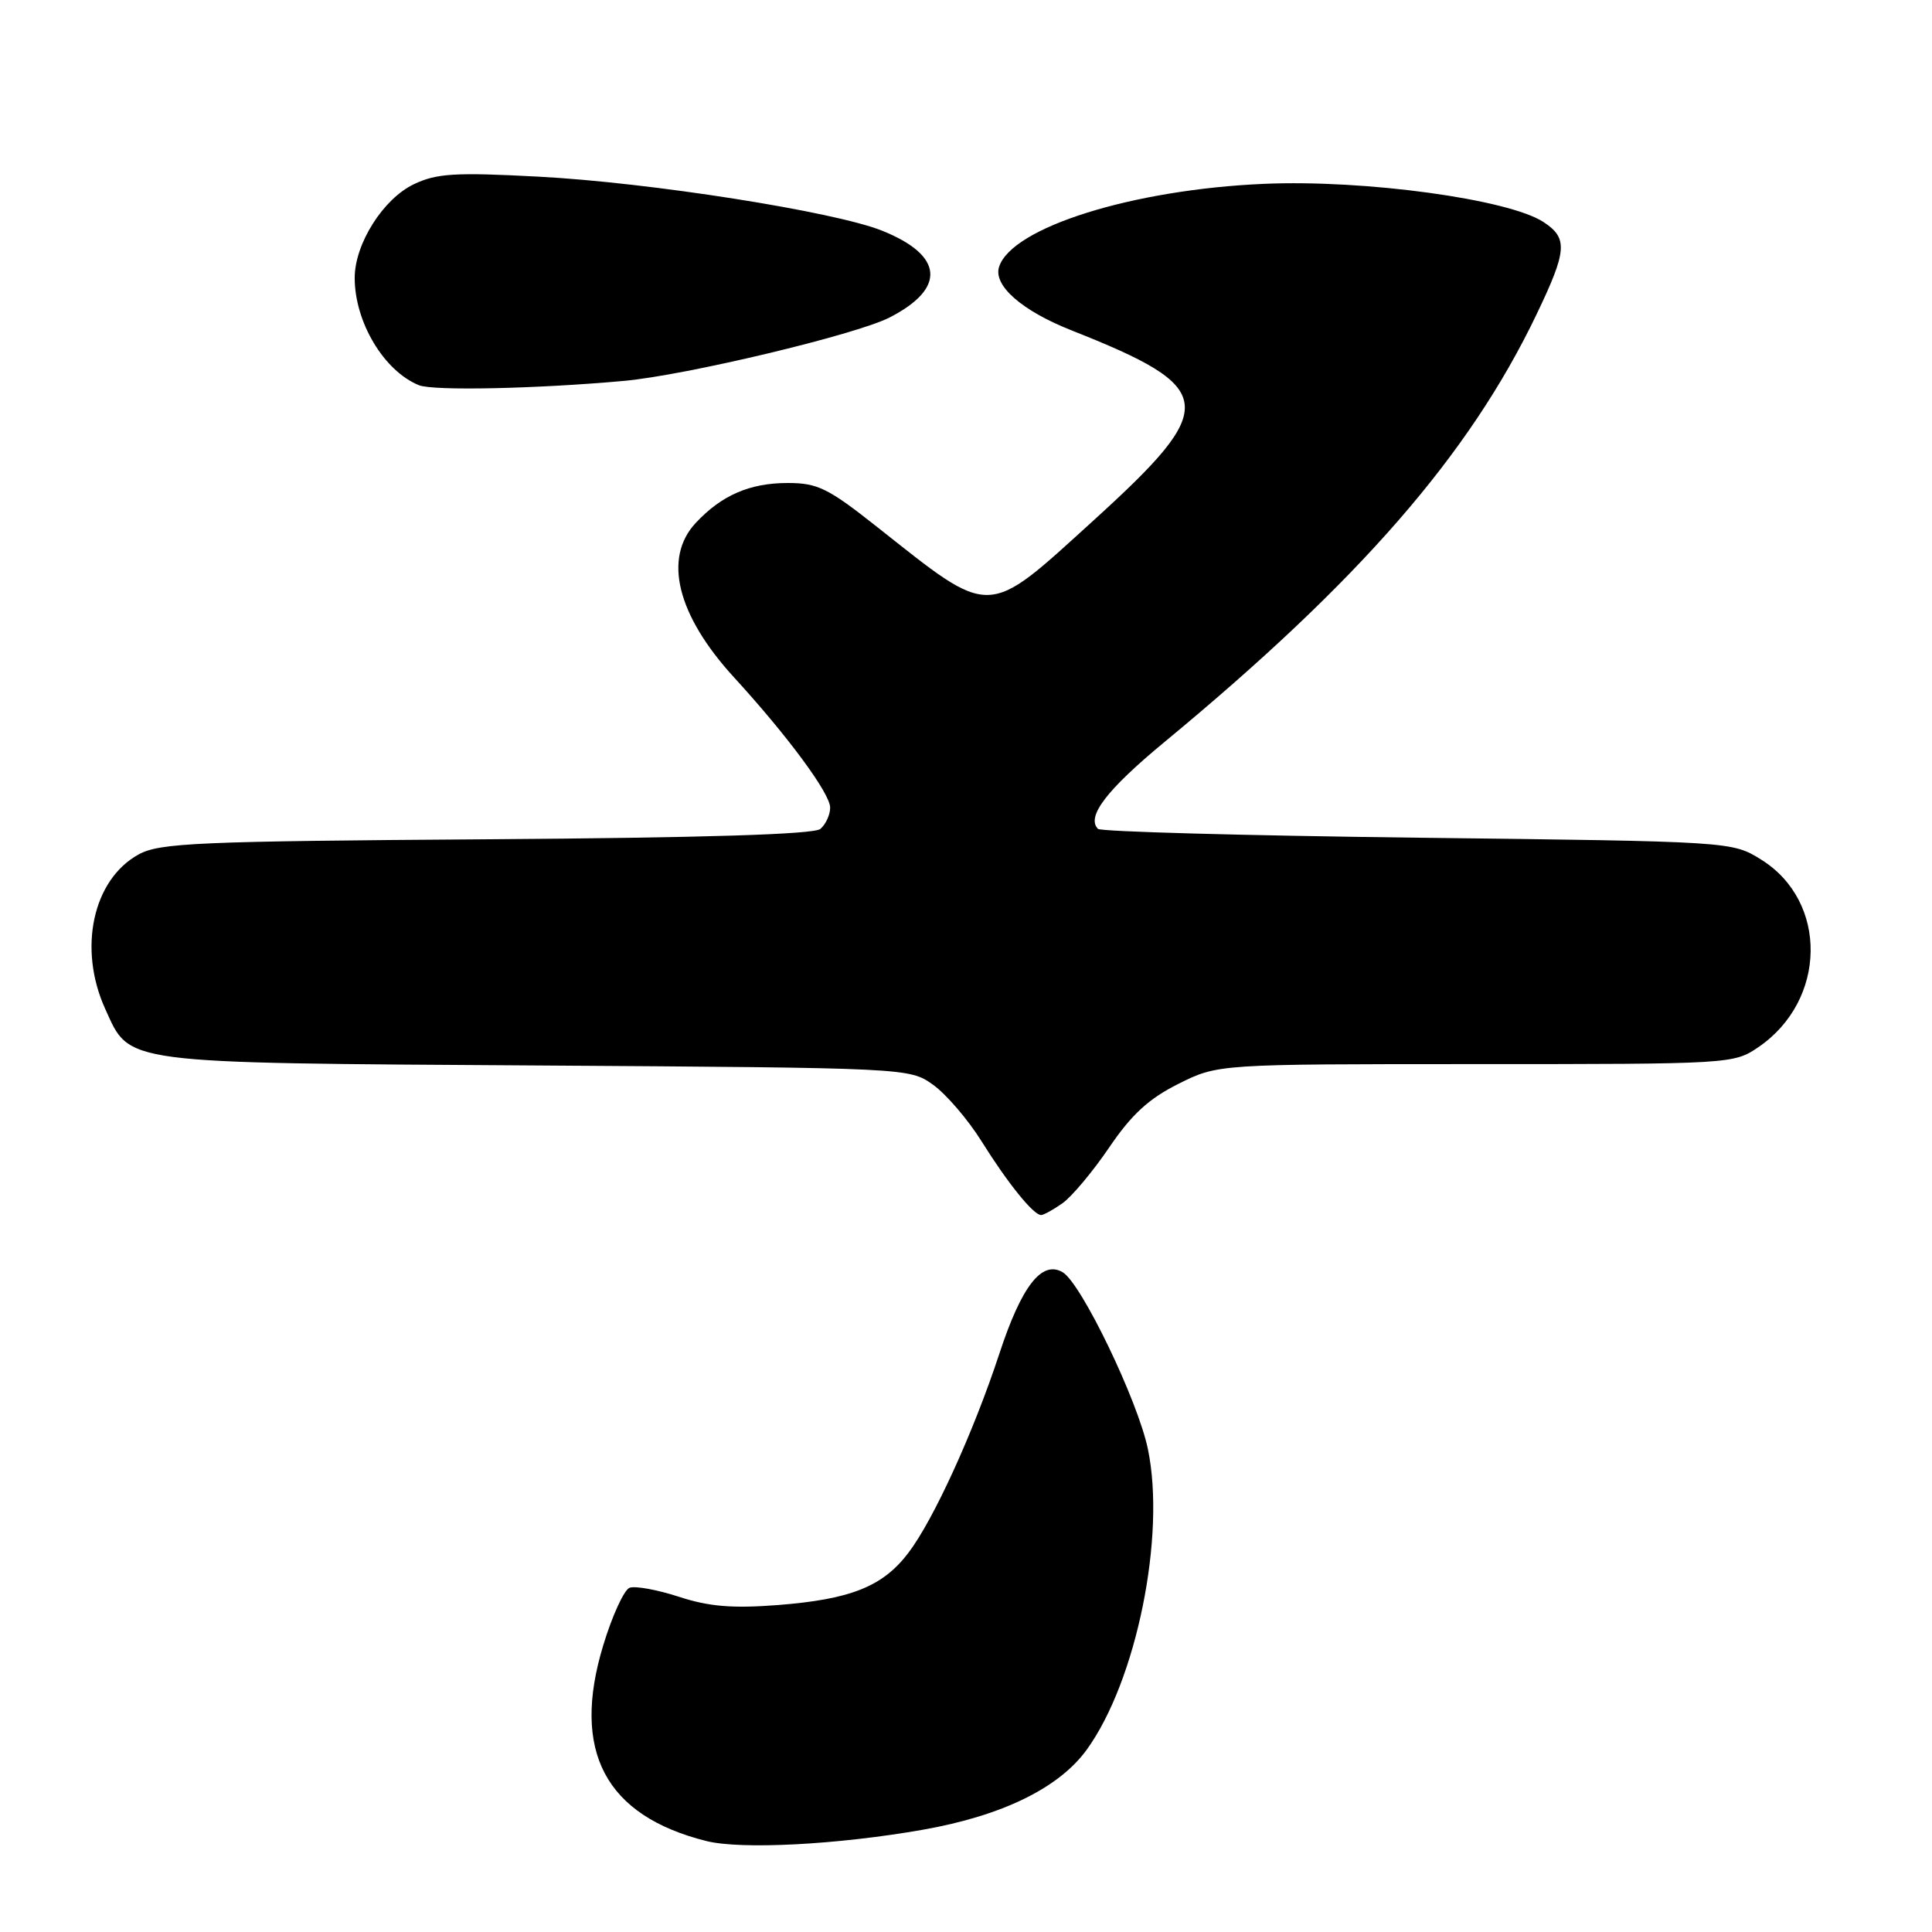 <?xml version="1.0" encoding="UTF-8" standalone="no"?>
<!DOCTYPE svg PUBLIC "-//W3C//DTD SVG 1.1//EN" "http://www.w3.org/Graphics/SVG/1.1/DTD/svg11.dtd" >
<svg xmlns="http://www.w3.org/2000/svg" xmlns:xlink="http://www.w3.org/1999/xlink" version="1.1" viewBox="0 0 256 256">
 <g >
 <path fill="currentColor"
d=" M 122.28 242.45 C 132.78 240.60 140.32 236.92 144.00 231.84 C 150.58 222.76 154.50 203.50 152.10 192.00 C 150.77 185.58 143.27 170.02 140.81 168.58 C 138.05 166.95 135.36 170.41 132.42 179.37 C 128.99 189.79 123.69 201.41 120.35 205.78 C 116.96 210.24 112.69 211.93 103.03 212.68 C 97.03 213.14 93.93 212.88 89.96 211.58 C 87.10 210.65 84.16 210.11 83.42 210.39 C 82.69 210.67 81.11 214.11 79.93 218.02 C 75.67 232.03 80.19 240.59 93.61 243.95 C 98.24 245.10 110.97 244.44 122.28 242.45 Z  M 140.78 159.44 C 142.00 158.58 144.79 155.26 146.97 152.05 C 149.94 147.67 152.23 145.57 156.16 143.61 C 161.39 141.00 161.39 141.00 195.55 141.00 C 229.33 141.00 229.74 140.98 233.00 138.75 C 242.07 132.56 242.26 119.44 233.36 113.90 C 229.50 111.50 229.50 111.50 187.83 111.00 C 164.91 110.72 145.86 110.20 145.49 109.83 C 143.90 108.23 146.64 104.65 154.30 98.32 C 180.17 76.94 194.69 60.25 203.59 41.68 C 207.66 33.19 207.78 31.56 204.52 29.42 C 199.90 26.39 180.82 23.78 167.50 24.36 C 150.09 25.11 134.04 30.14 132.38 35.37 C 131.60 37.83 135.39 41.16 141.92 43.75 C 161.35 51.44 161.62 53.76 144.92 68.94 C 130.54 82.01 131.58 81.97 116.18 69.79 C 109.73 64.69 108.34 64.00 104.38 64.00 C 99.35 64.00 95.61 65.62 92.19 69.29 C 87.84 73.94 89.71 81.50 97.24 89.73 C 104.39 97.54 110.00 105.14 110.00 107.01 C 110.00 107.97 109.41 109.24 108.70 109.84 C 107.82 110.56 93.35 111.01 64.45 111.21 C 26.20 111.47 21.16 111.69 18.38 113.21 C 12.30 116.54 10.31 125.69 13.94 133.68 C 17.28 141.04 15.63 140.83 71.07 141.18 C 120.41 141.50 120.51 141.50 123.64 143.74 C 125.36 144.97 128.26 148.34 130.07 151.24 C 133.53 156.78 136.94 161.00 137.95 161.00 C 138.28 161.00 139.56 160.30 140.78 159.44 Z  M 82.68 50.47 C 90.91 49.72 113.37 44.36 117.85 42.08 C 125.42 38.21 125.04 33.83 116.86 30.56 C 110.54 28.03 86.07 24.18 71.39 23.41 C 60.33 22.82 57.86 22.97 54.86 24.40 C 50.78 26.33 47.00 32.31 47.00 36.82 C 47.00 42.68 50.86 49.14 55.50 51.04 C 57.38 51.81 71.08 51.52 82.68 50.47 Z "/>
</g>
</svg>